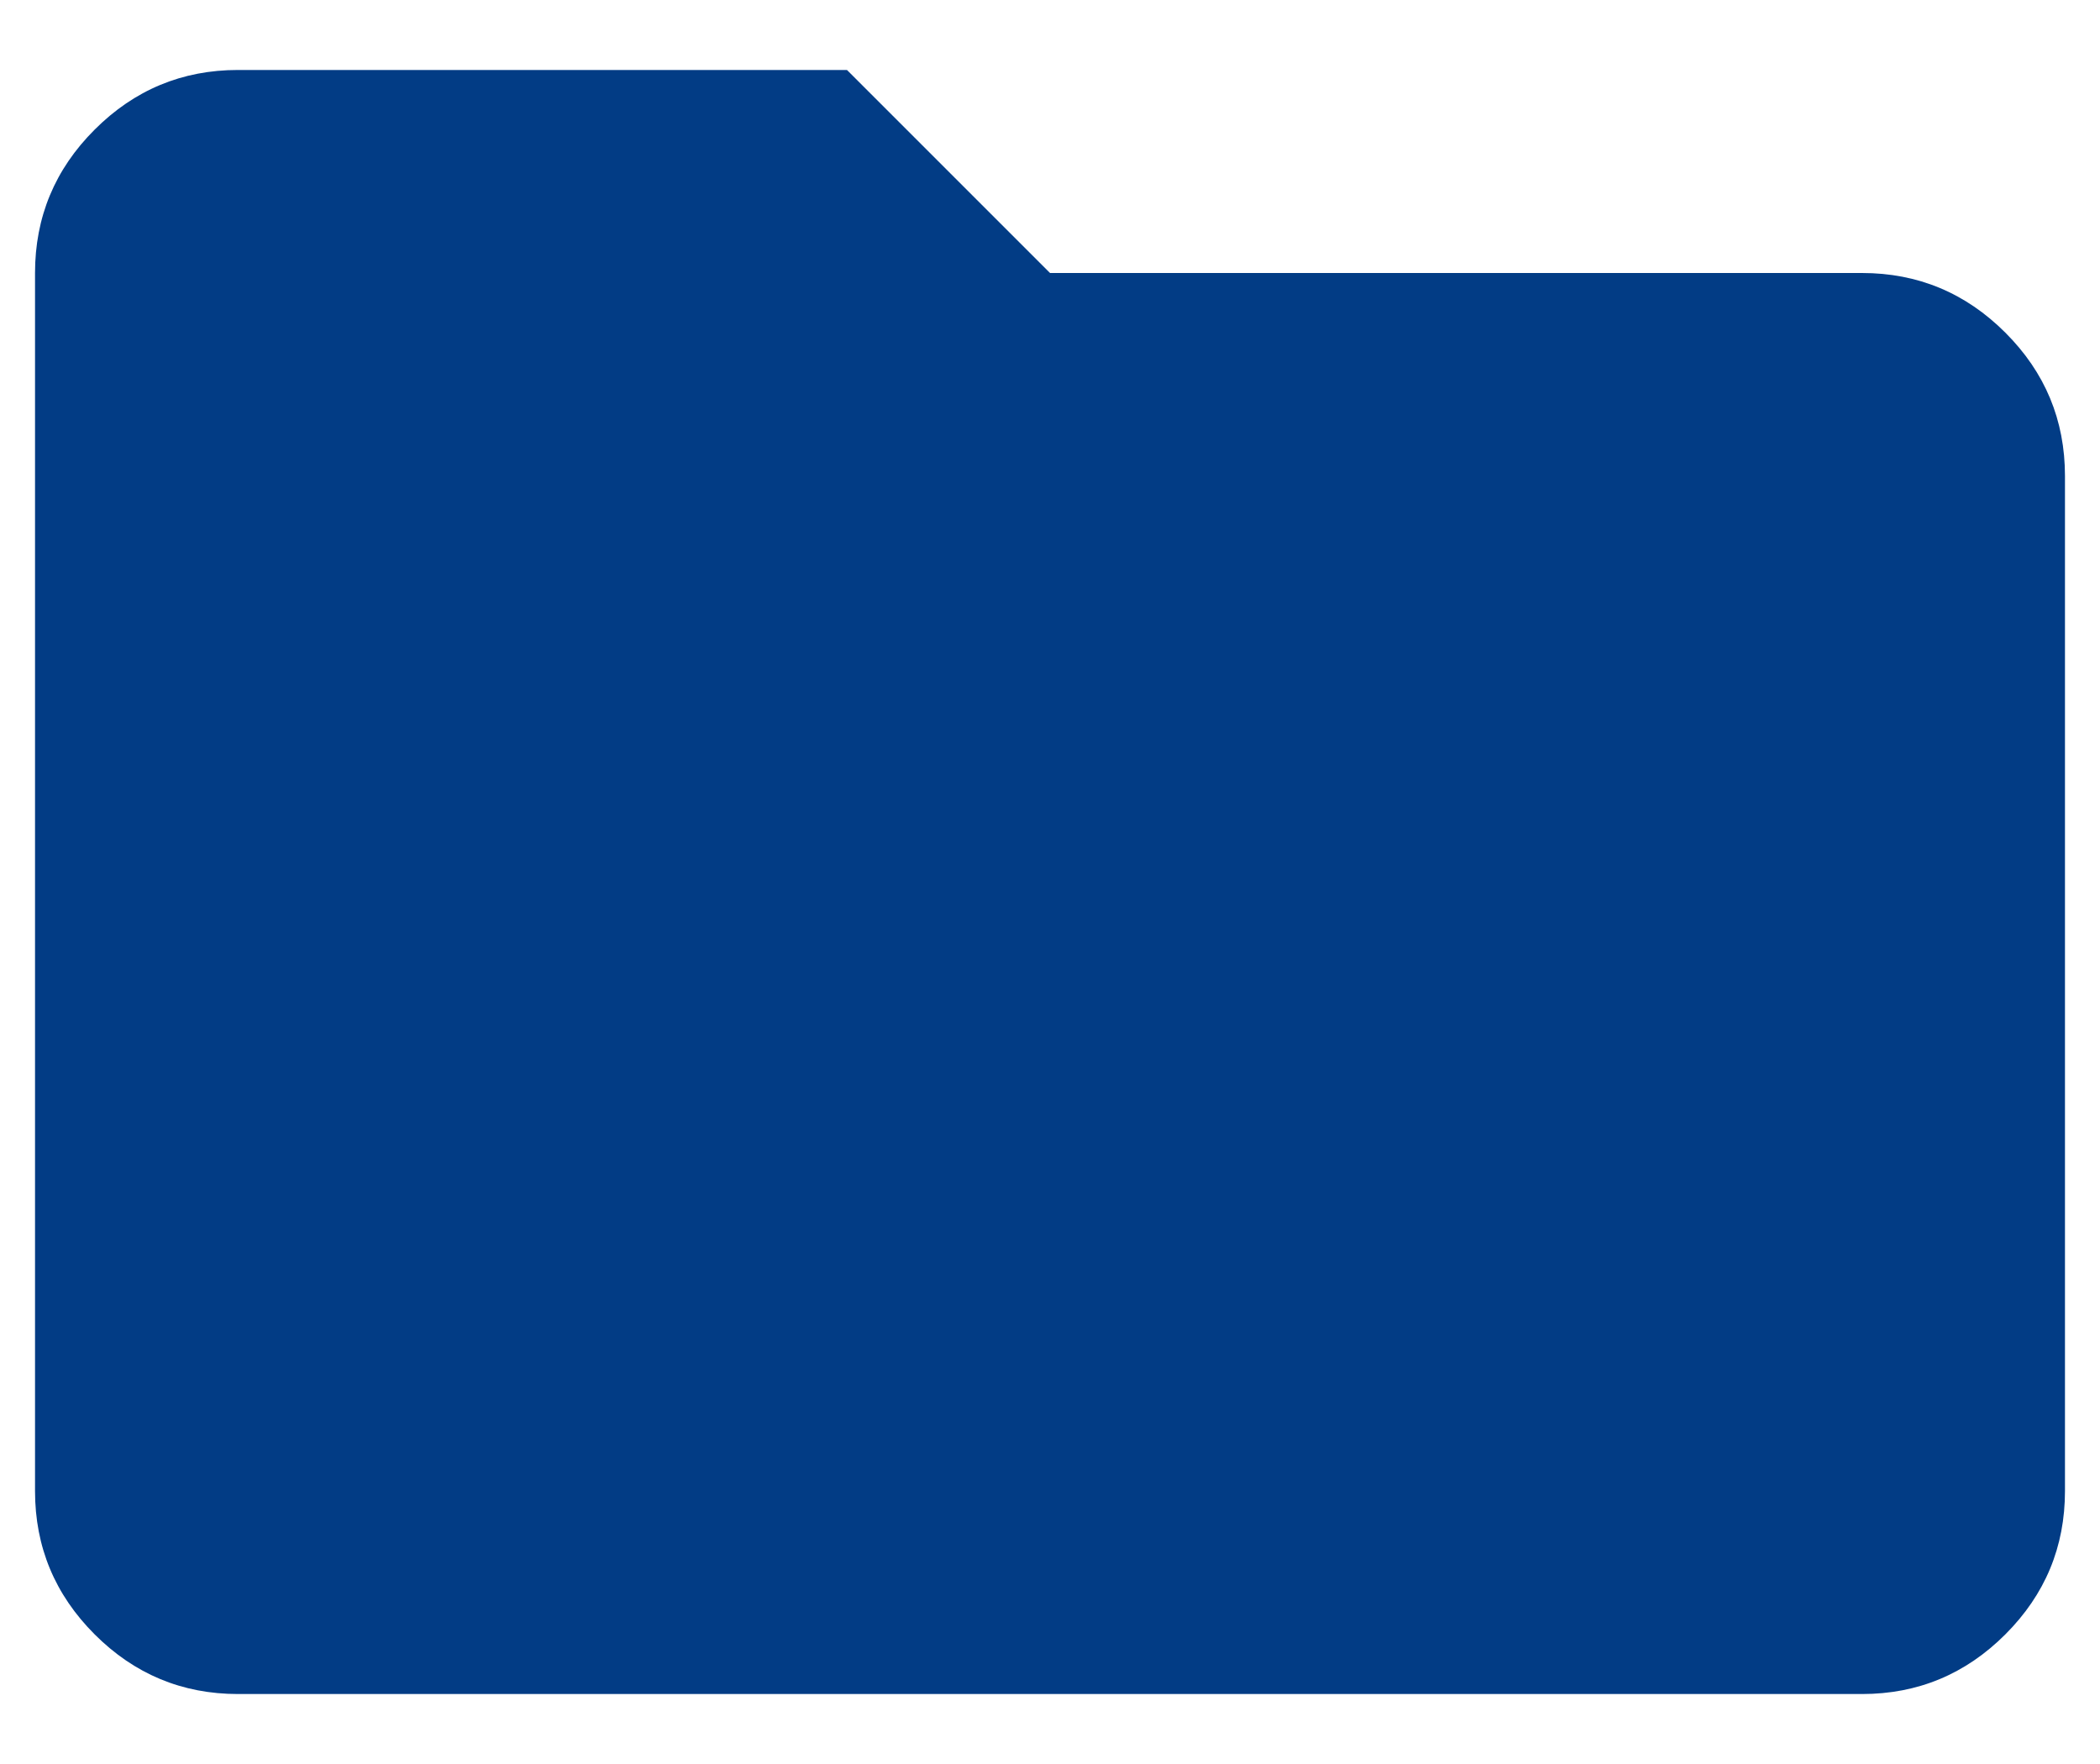 <svg width="25" height="21" viewBox="0 0 25 21" fill="none" xmlns="http://www.w3.org/2000/svg">
<path d="M2.833 20.167C2.169 20.167 1.6 19.93 1.127 19.457C0.653 18.983 0.417 18.415 0.417 17.75V3.25C0.417 2.585 0.653 2.016 1.127 1.543C1.6 1.07 2.169 0.833 2.833 0.833H10.083L12.5 3.25H22.167C22.831 3.25 23.4 3.487 23.873 3.96C24.347 4.433 24.583 5.002 24.583 5.667V17.75C24.583 18.415 24.347 18.983 23.873 19.457C23.4 19.93 22.831 20.167 22.167 20.167H2.833Z" fill="#023C85"/>
</svg>
